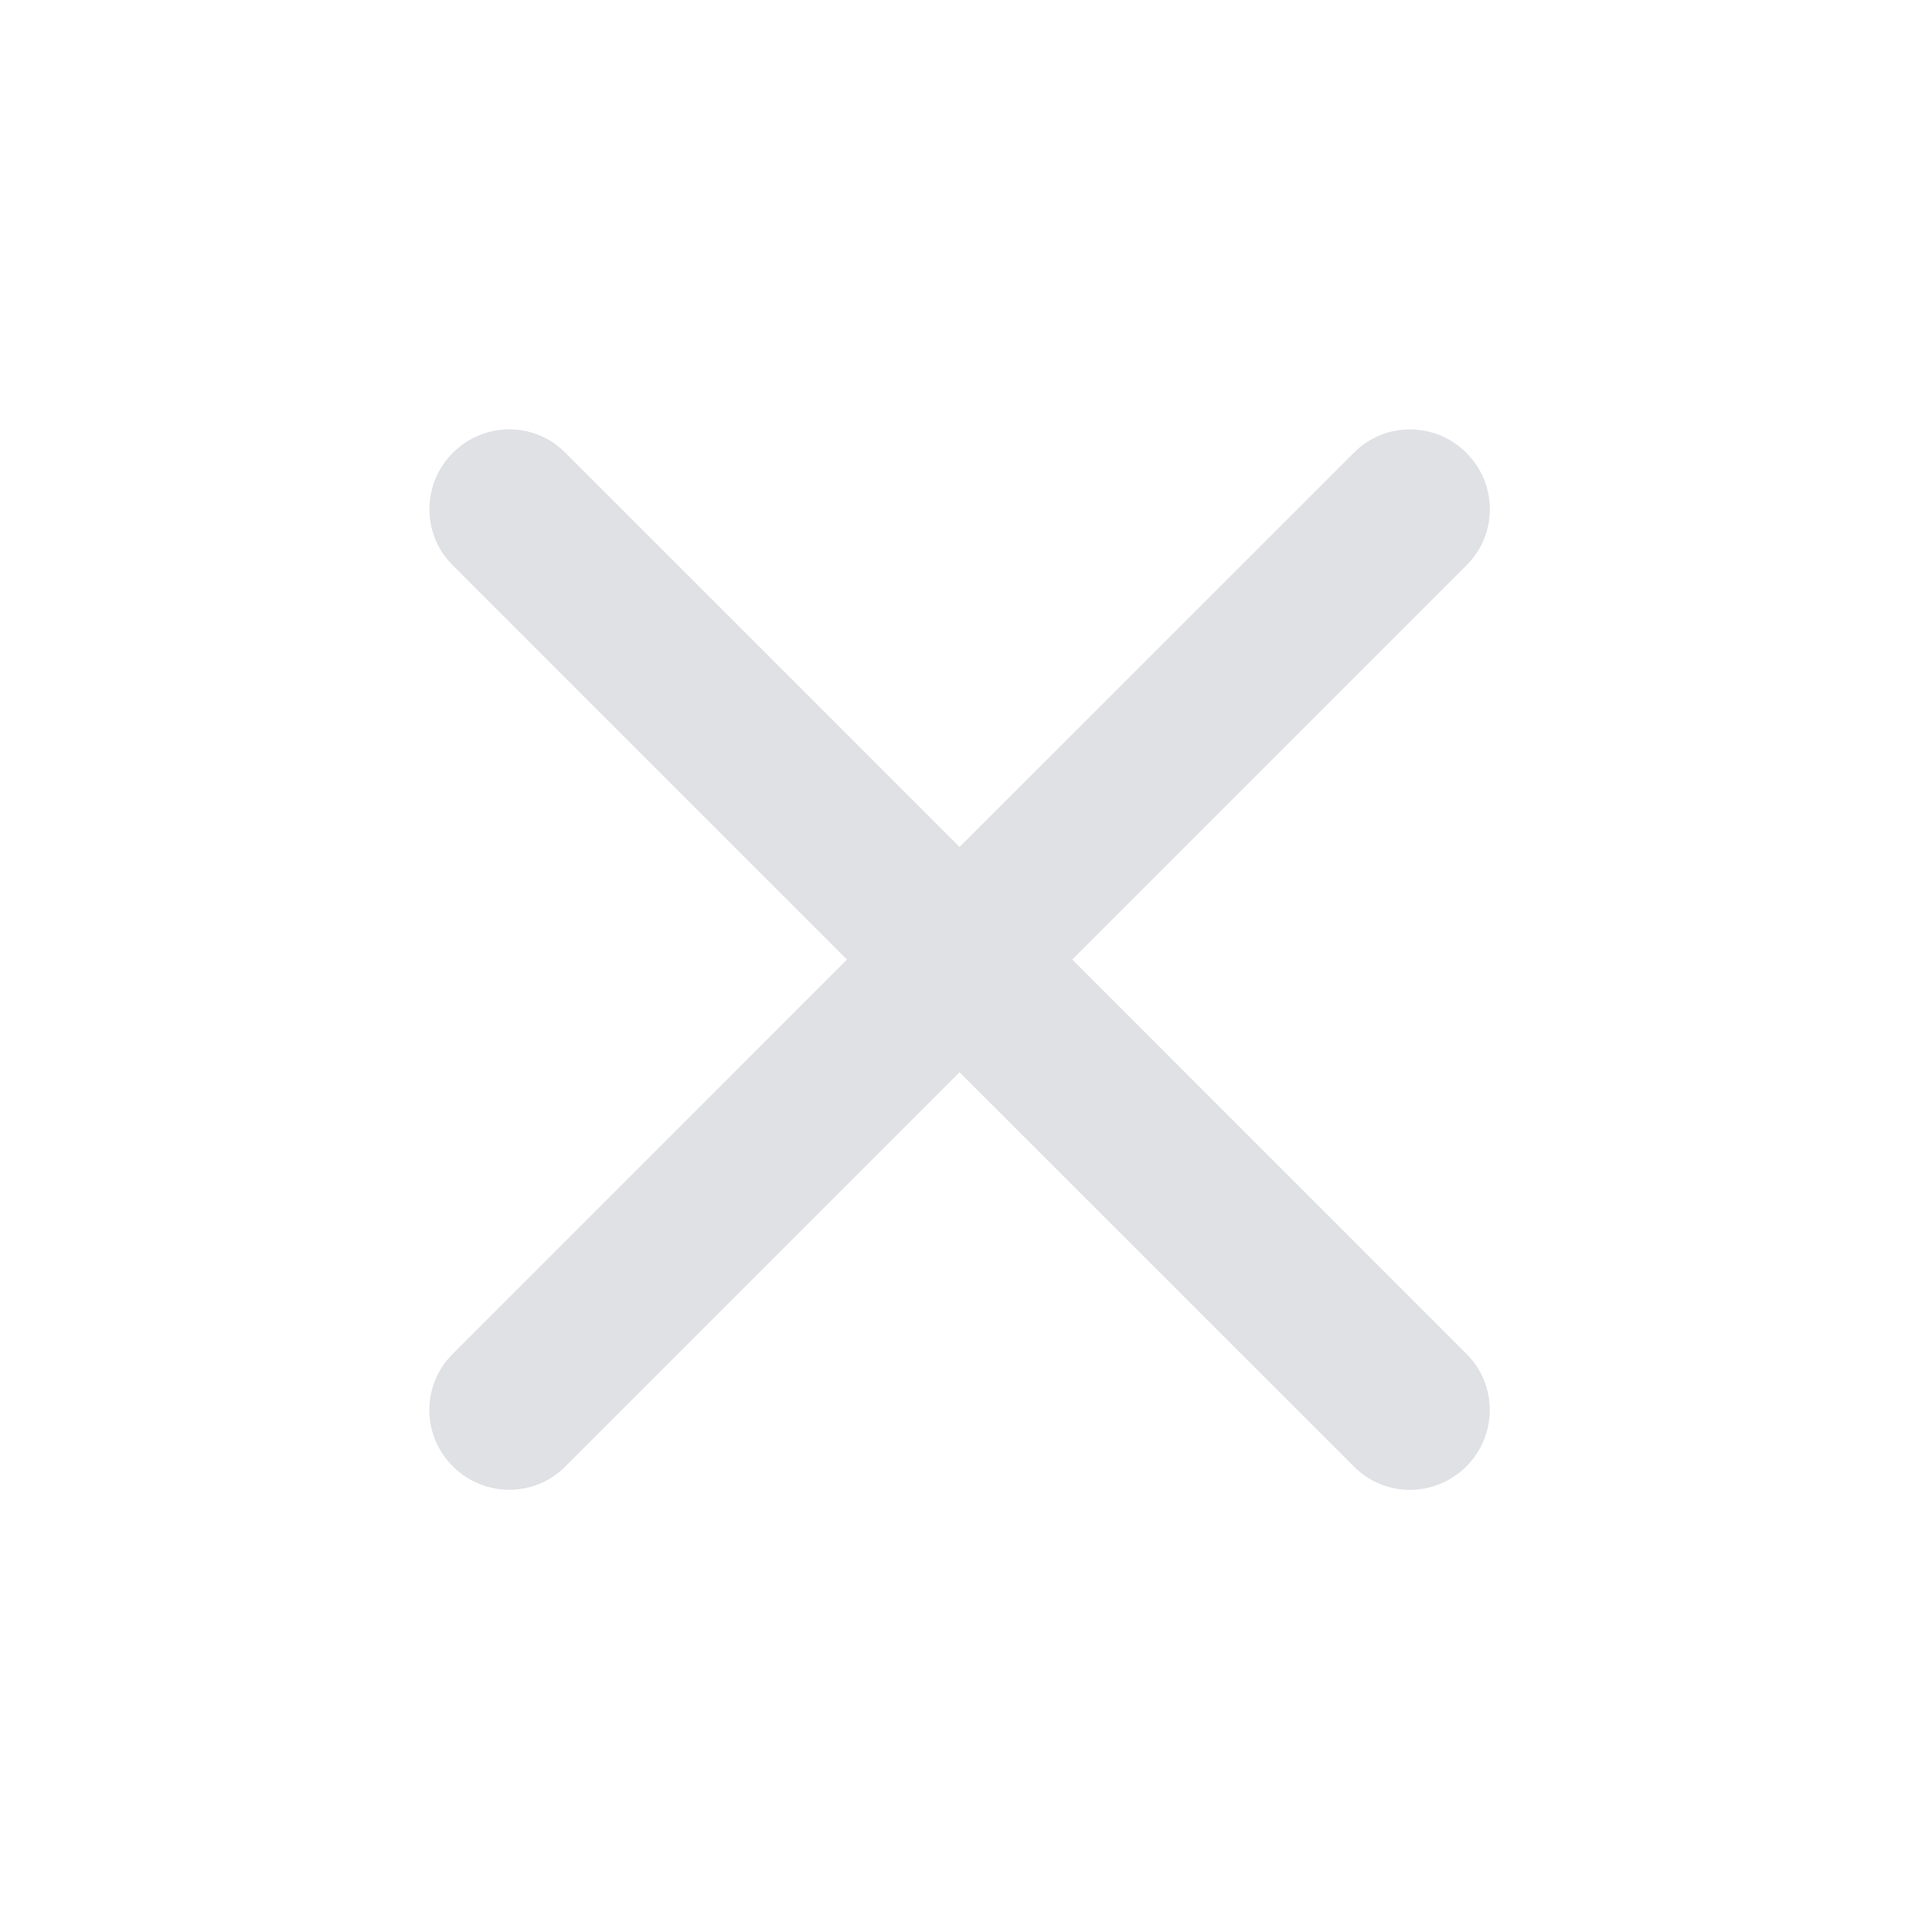 <?xml version="1.0" encoding="UTF-8"?>
<svg width="18px" height="18px" viewBox="0 0 18 18" version="1.1" xmlns="http://www.w3.org/2000/svg" xmlns:xlink="http://www.w3.org/1999/xlink">
    <!-- Generator: Sketch 52.6 (67491) - http://www.bohemiancoding.com/sketch -->
    <title>CloseButton_pressed</title>
    <desc>Created with Sketch.</desc>
    <g id="Main-Toolbar-Buttons" stroke="none" stroke-width="1" fill="none" fill-rule="evenodd">
        <g id="SymbolButton_CloseButton_pressed" fill="#DFE1E5">
            <path d="M5.265,13.665 C4.977,13.953 4.509,13.951 4.219,13.662 C3.927,13.37 3.928,12.904 4.216,12.616 L7.891,8.94 L4.216,5.265 C3.928,4.977 3.929,4.509 4.219,4.219 C4.511,3.927 4.977,3.928 5.265,4.216 L8.94,7.891 L12.616,4.216 C12.904,3.928 13.372,3.929 13.662,4.219 C13.953,4.511 13.953,4.977 13.665,5.265 L9.99,8.94 L13.665,12.616 C13.953,12.904 13.951,13.372 13.662,13.662 C13.37,13.953 12.904,13.953 12.616,13.665 L8.94,9.99 L5.265,13.665 Z" id="Cross"></path>
        </g>
    </g>
</svg>
